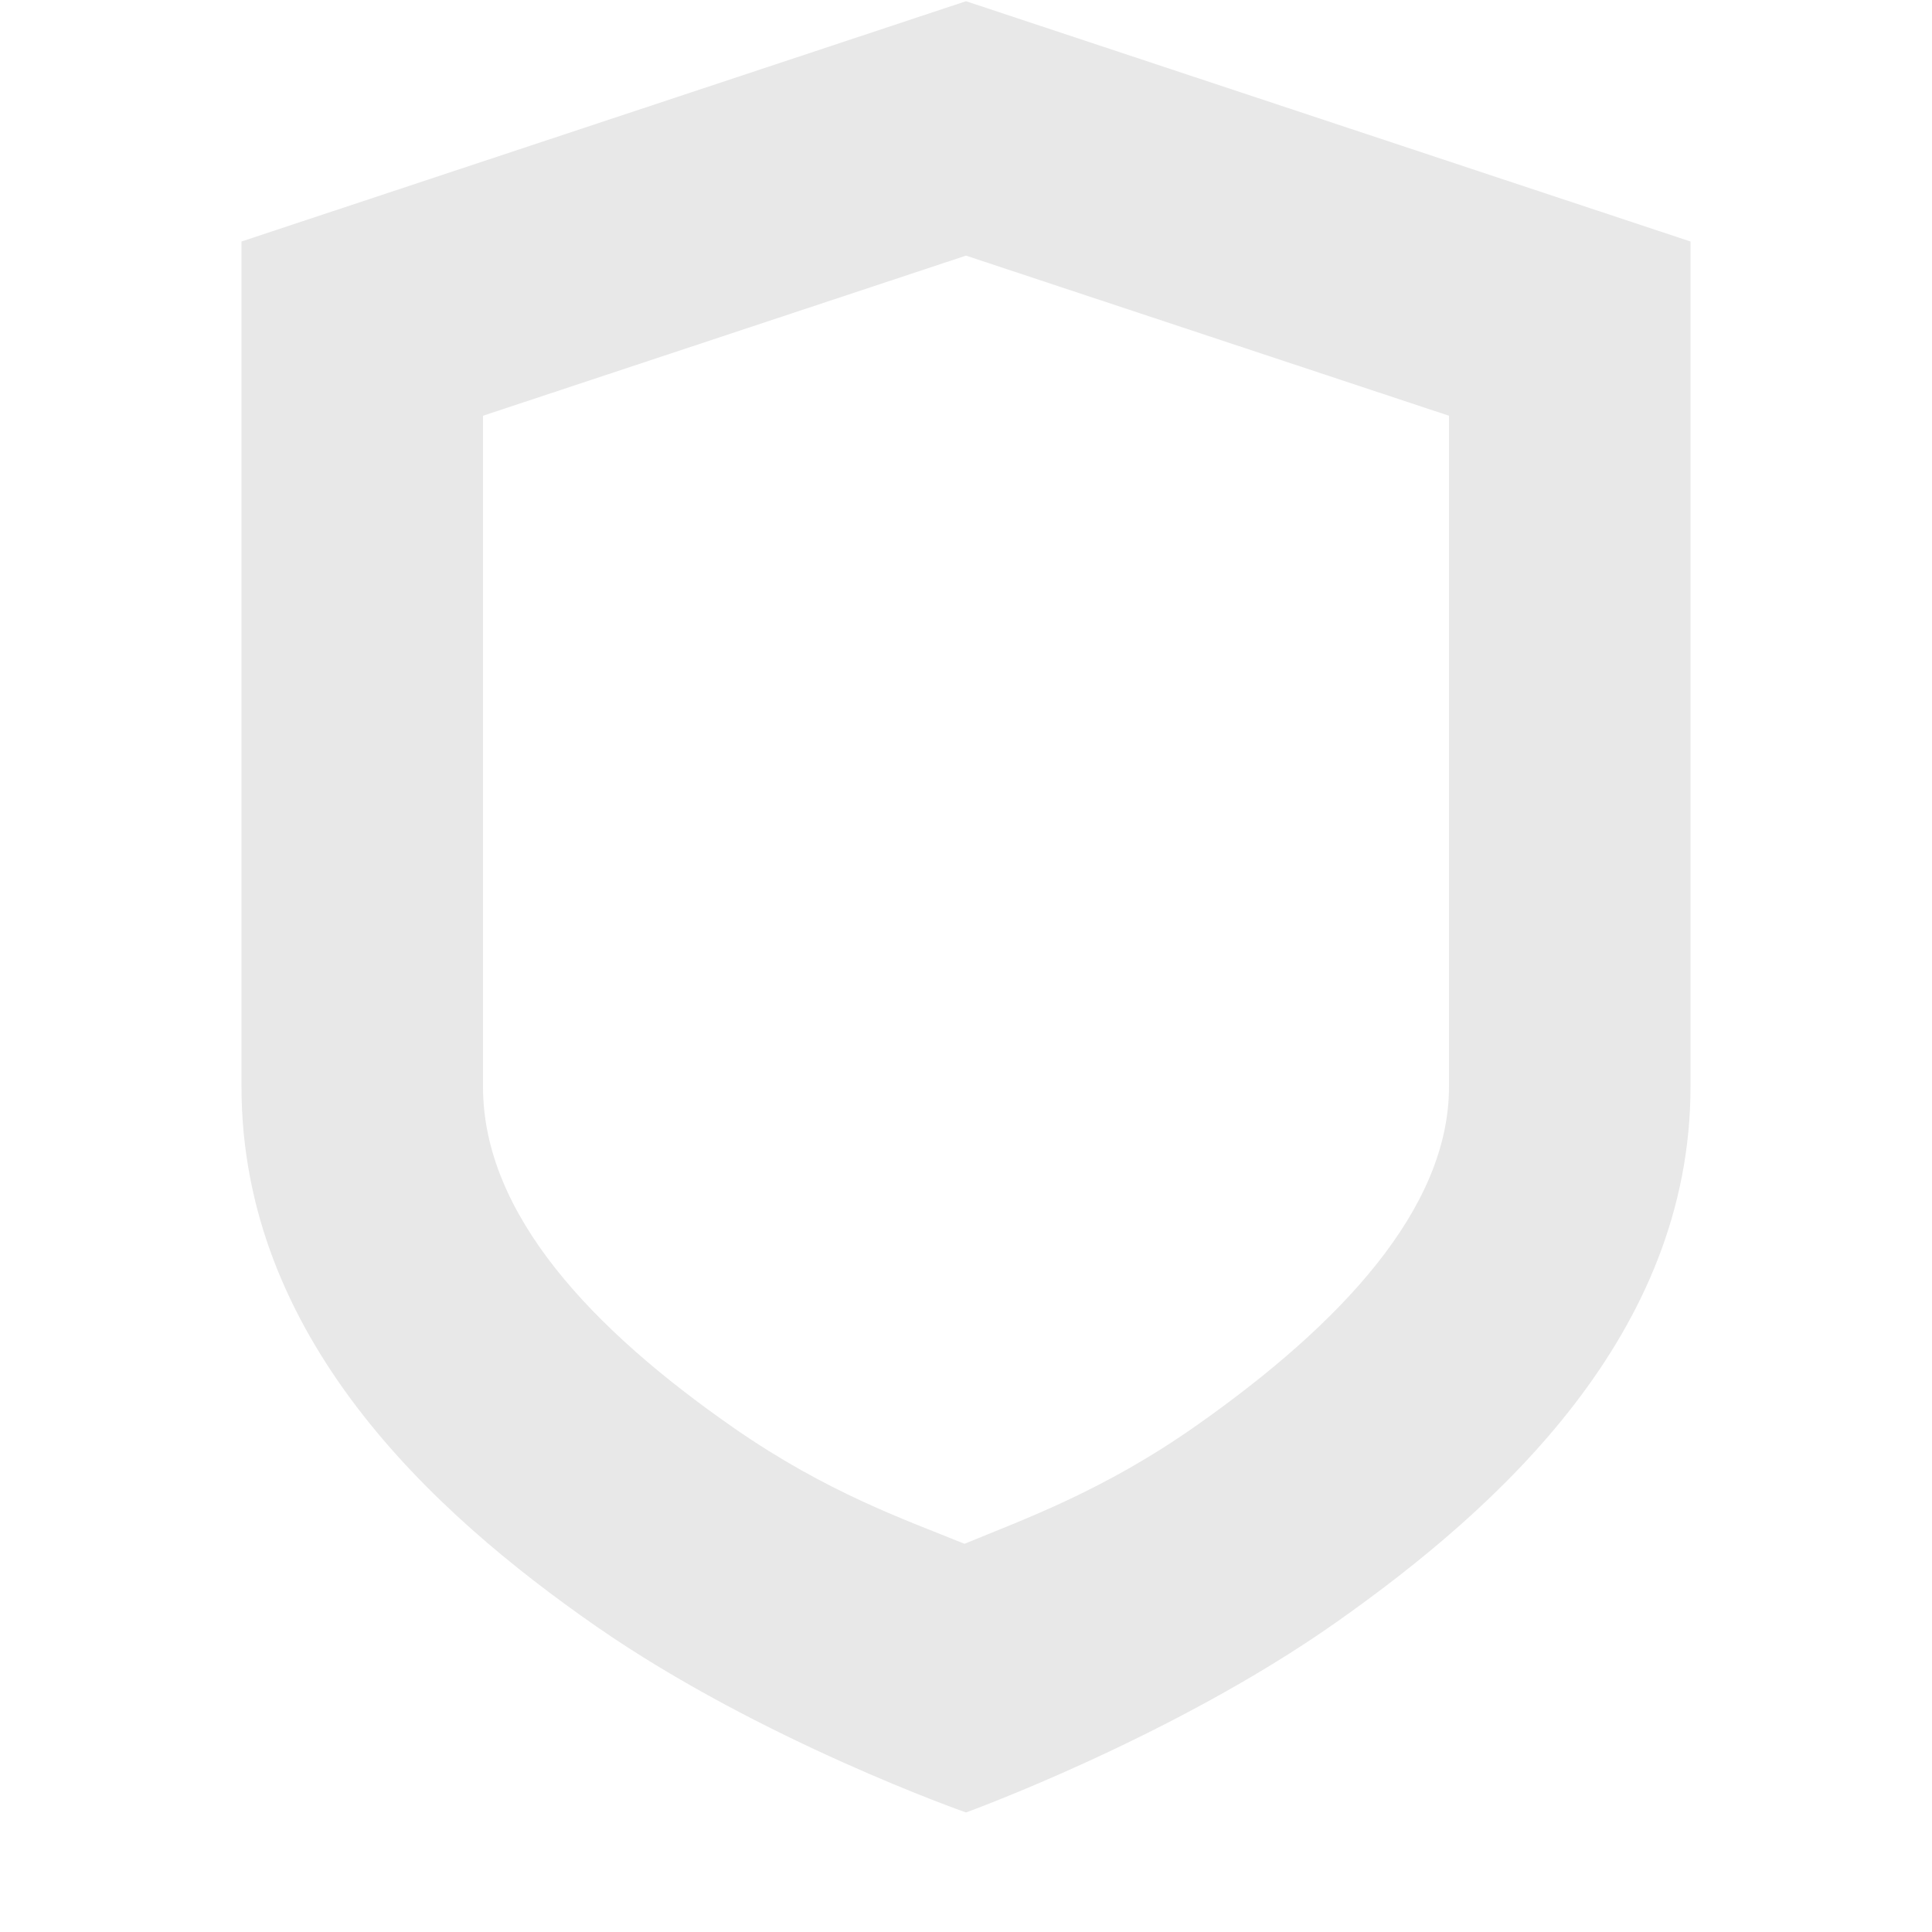 <?xml version="1.0" encoding="UTF-8" standalone="no"?>
<!-- Created with Inkscape (http://www.inkscape.org/) -->
<svg id="svg7384" xmlns:rdf="http://www.w3.org/1999/02/22-rdf-syntax-ns#" style="enable-background:new" xmlns="http://www.w3.org/2000/svg" xmlns:osb="http://www.openswatchbook.org/uri/2009/osb" height="16" width="16" version="1.1" xmlns:cc="http://creativecommons.org/ns#" xmlns:dc="http://purl.org/dc/elements/1.1/">
 <title id="title8473">Paper Symbolic Icon Theme</title>
 <defs id="defs7386">
  <filter id="filter7554" style="color-interpolation-filters:sRGB">
   <feBlend id="feBlend7556" in2="BackgroundImage" mode="darken"/>
  </filter>
 </defs>
 <g id="layer9" transform="translate(-505 395.01)">
  <path id="path10649" style="opacity:.35;color:#bebebe;text-indent:0;block-progression:tb;text-decoration-line:none;enable-background:accumulate;text-transform:none;fill:#bebebe" d="m513-395-6 1.99v7c0 2.072 1.575 3.522 2.938 4.469 1.363 0.947 3.062 1.541 3.062 1.541s1.704-0.617 3.062-1.572c1.358-0.956 2.938-2.393 2.938-4.438v-7l-6-1.99zm0 2.107 4 1.326v5.557c0 1.014-0.905 1.971-2.088 2.803-0.775 0.546-1.432 0.778-1.924 0.982-0.49-0.199-1.137-0.422-1.91-0.959-1.17-0.813-2.078-1.768-2.078-2.826v-5.557l4-1.326z"/>
 </g>
</svg>
